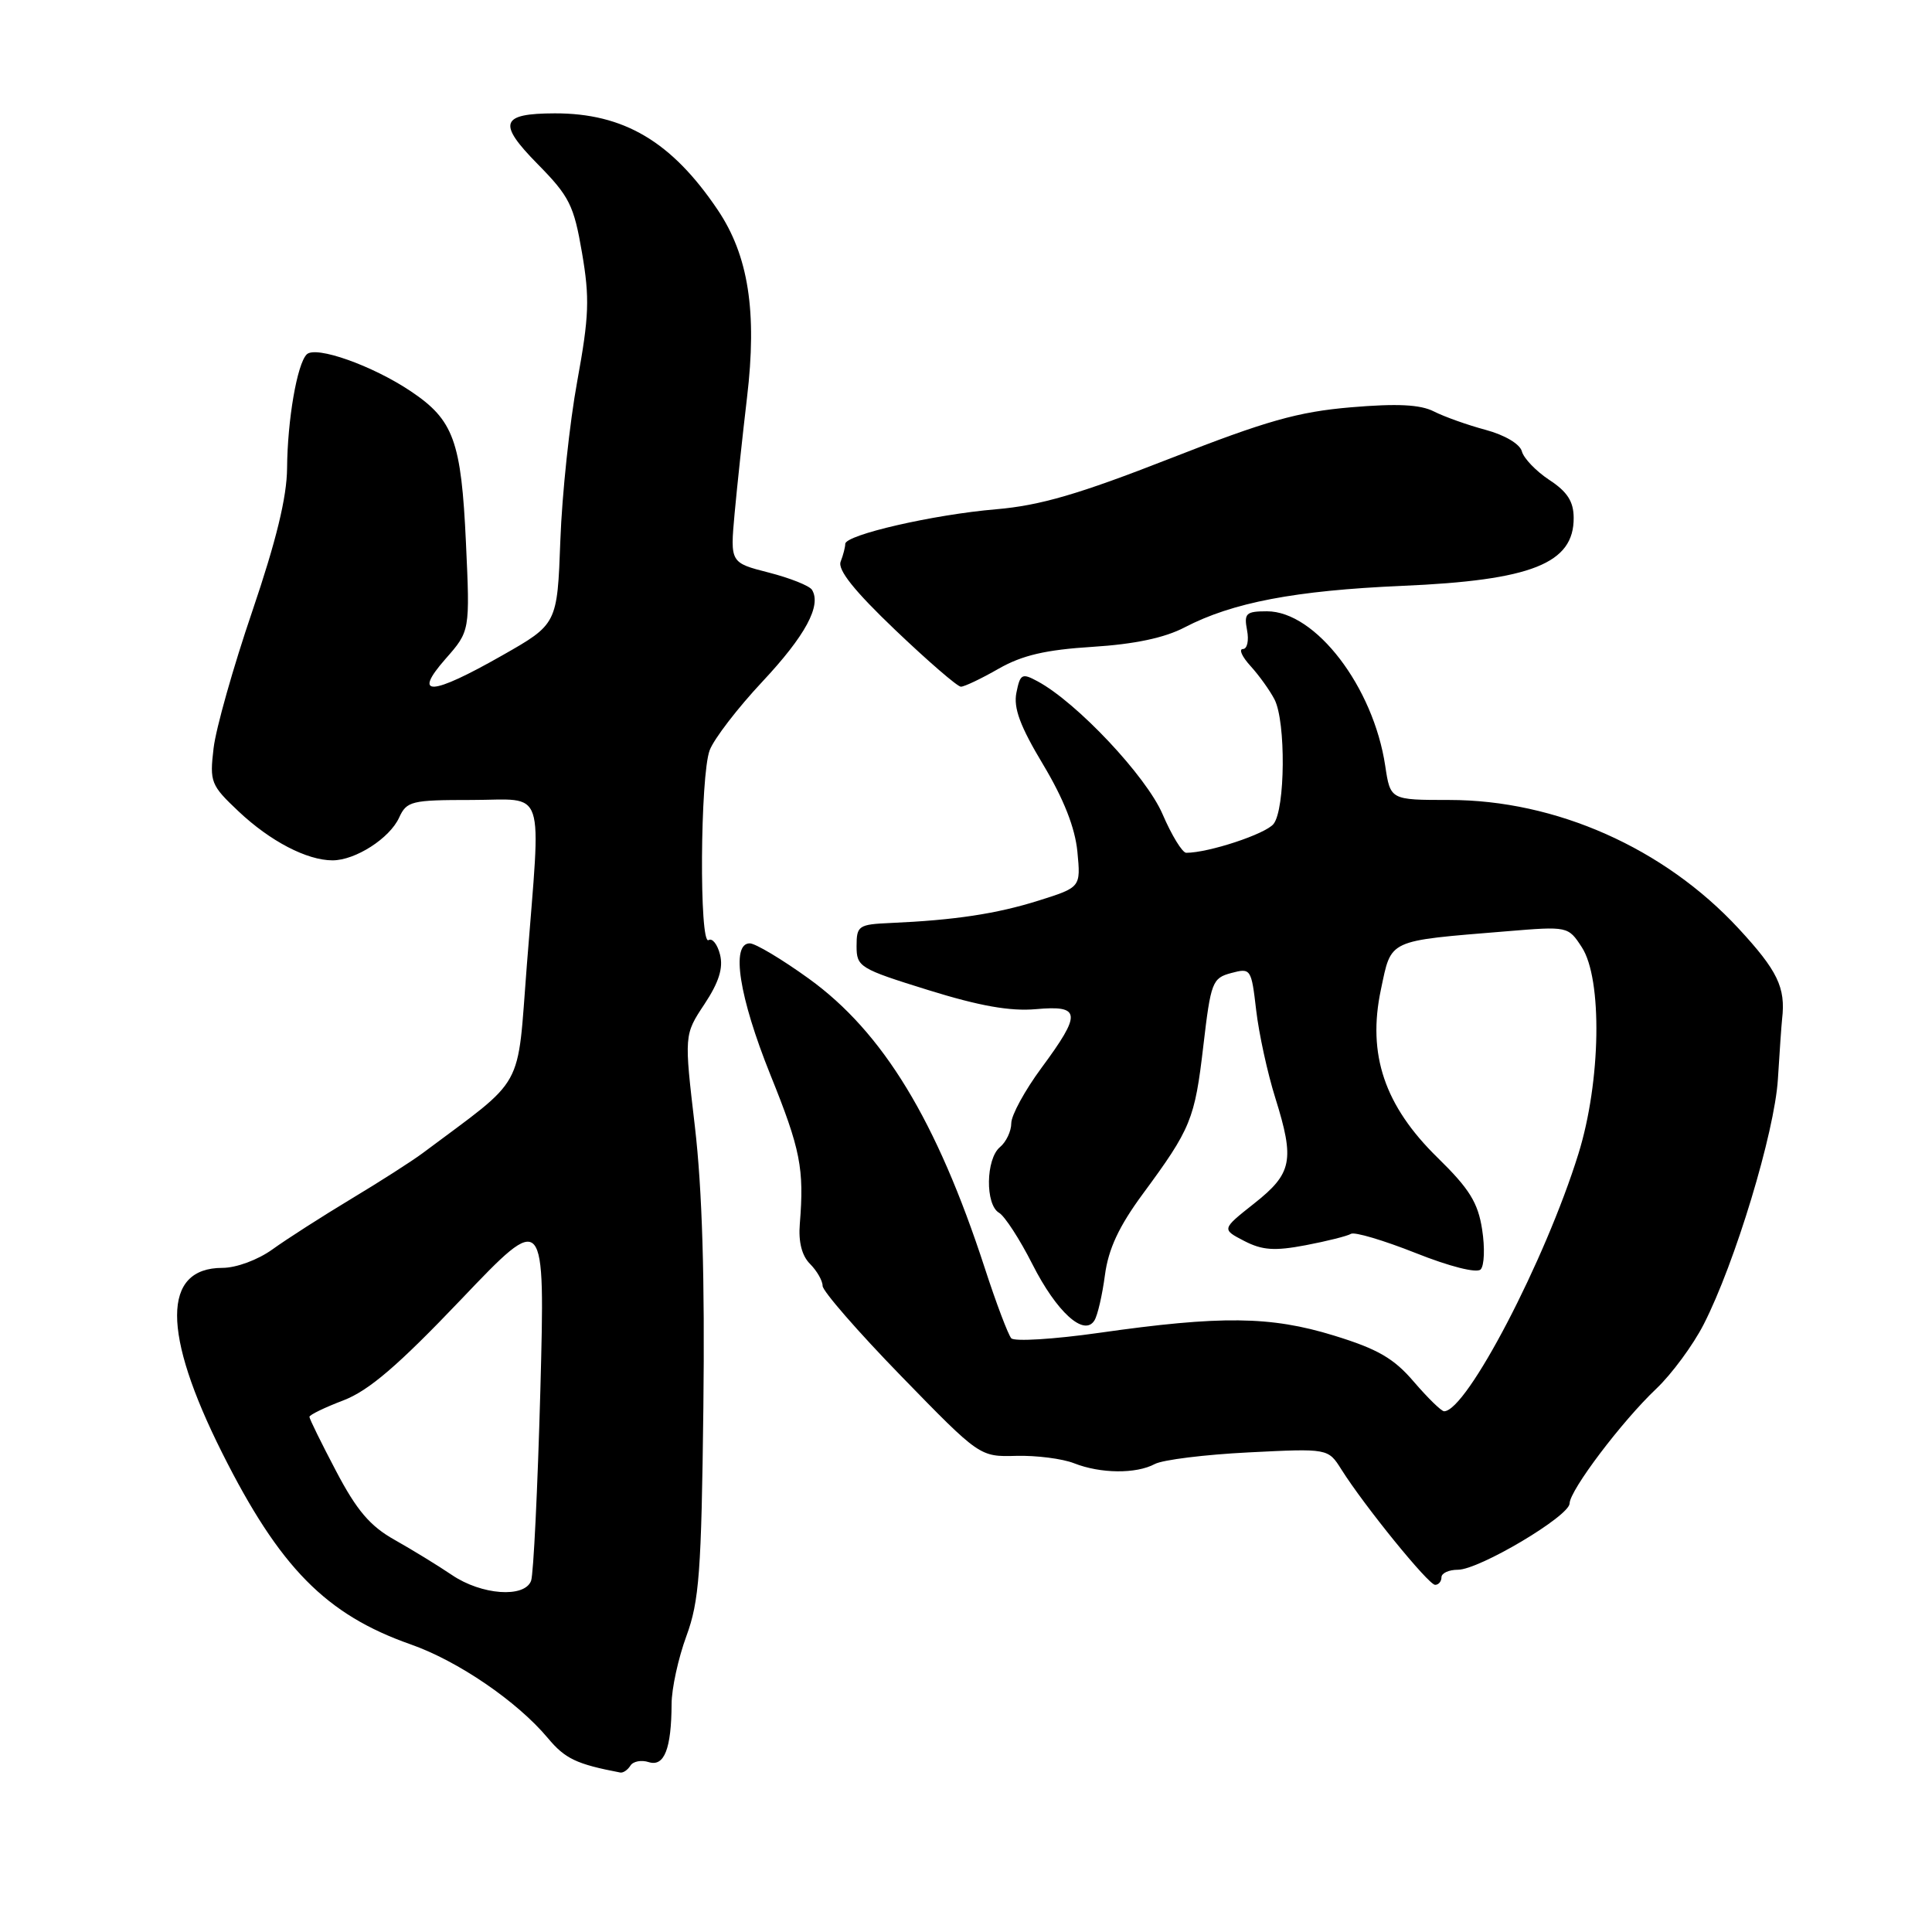 <?xml version="1.0" encoding="UTF-8" standalone="no"?>
<!DOCTYPE svg PUBLIC "-//W3C//DTD SVG 1.1//EN" "http://www.w3.org/Graphics/SVG/1.1/DTD/svg11.dtd" >
<svg xmlns="http://www.w3.org/2000/svg" xmlns:xlink="http://www.w3.org/1999/xlink" version="1.1" viewBox="0 0 256 256">
 <g >
 <path fill="currentColor"
d=" M 83.53 233.96 C 83.88 233.39 84.97 233.17 85.96 233.49 C 88.02 234.14 88.96 231.73 88.99 225.79 C 88.99 223.75 89.88 219.70 90.95 216.79 C 92.65 212.17 92.94 208.33 93.20 186.50 C 93.40 169.44 93.05 157.63 92.08 149.31 C 90.65 137.12 90.65 137.12 93.34 133.06 C 95.26 130.16 95.85 128.27 95.41 126.50 C 95.07 125.13 94.38 124.26 93.89 124.57 C 92.64 125.34 92.77 102.74 94.04 99.40 C 94.61 97.90 97.75 93.81 101.02 90.32 C 106.72 84.23 108.88 80.23 107.59 78.15 C 107.26 77.62 104.69 76.59 101.87 75.87 C 96.75 74.56 96.75 74.56 97.34 68.03 C 97.67 64.44 98.41 57.54 98.98 52.71 C 100.34 41.29 99.18 33.85 95.08 27.78 C 88.99 18.75 82.64 15.00 73.50 15.02 C 66.33 15.04 65.90 16.31 71.21 21.71 C 75.46 26.02 76.04 27.20 77.12 33.50 C 78.15 39.51 78.06 41.91 76.49 50.50 C 75.48 56.00 74.47 65.49 74.25 71.60 C 73.84 82.70 73.84 82.70 66.54 86.85 C 57.12 92.21 54.60 92.36 59.03 87.31 C 62.28 83.62 62.28 83.62 61.74 71.90 C 61.12 58.43 60.11 55.65 54.44 51.85 C 49.36 48.44 41.83 45.77 40.64 46.96 C 39.37 48.23 38.09 55.62 38.04 62.03 C 38.01 65.88 36.61 71.63 33.43 80.99 C 30.91 88.38 28.60 96.55 28.30 99.15 C 27.77 103.63 27.93 104.04 31.62 107.52 C 35.81 111.47 40.67 114.00 44.06 114.00 C 47.09 114.00 51.64 111.08 52.89 108.33 C 53.89 106.15 54.52 106.00 62.48 106.00 C 72.48 106.00 71.70 103.67 69.81 127.88 C 68.48 144.84 69.79 142.48 56.00 152.80 C 54.62 153.83 50.35 156.57 46.50 158.88 C 42.65 161.20 37.97 164.20 36.10 165.55 C 34.17 166.94 31.31 168.00 29.47 168.00 C 21.48 168.00 21.46 176.61 29.43 192.50 C 37.06 207.72 43.19 213.94 54.42 217.89 C 60.69 220.09 68.52 225.44 72.59 230.30 C 74.88 233.05 76.39 233.76 82.19 234.87 C 82.57 234.94 83.17 234.53 83.53 233.96 Z  M 191.00 209.00 C 191.00 208.45 191.98 208.00 193.18 208.00 C 196.00 208.00 207.96 200.90 207.98 199.21 C 208.01 197.46 214.92 188.31 219.48 184.00 C 221.51 182.07 224.33 178.25 225.74 175.50 C 229.90 167.38 235.14 150.06 235.58 143.00 C 235.80 139.43 236.05 135.82 236.14 135.00 C 236.62 130.85 235.54 128.62 230.37 123.03 C 220.50 112.37 206.16 106.00 192.02 106.00 C 184.23 106.00 184.23 106.00 183.55 101.48 C 181.98 91.01 174.32 81.00 167.88 81.00 C 165.10 81.00 164.82 81.27 165.24 83.50 C 165.51 84.88 165.26 86.00 164.69 86.00 C 164.12 86.00 164.57 87.01 165.70 88.25 C 166.83 89.49 168.26 91.48 168.88 92.68 C 170.40 95.64 170.31 107.23 168.75 109.18 C 167.69 110.51 160.15 113.00 157.18 113.00 C 156.67 113.00 155.25 110.69 154.04 107.87 C 151.88 102.85 142.69 93.08 137.49 90.28 C 135.42 89.16 135.18 89.29 134.68 91.78 C 134.27 93.81 135.17 96.23 138.22 101.31 C 140.96 105.89 142.45 109.68 142.76 112.85 C 143.21 117.57 143.21 117.57 137.63 119.33 C 132.04 121.09 126.46 121.93 118.00 122.30 C 113.76 122.49 113.50 122.66 113.50 125.37 C 113.50 128.12 113.89 128.36 123.00 131.19 C 129.78 133.30 133.86 134.02 137.25 133.72 C 143.24 133.18 143.35 134.26 138.00 141.50 C 135.80 144.48 134.00 147.78 134.00 148.83 C 134.00 149.89 133.32 151.32 132.50 152.00 C 130.62 153.56 130.53 159.63 132.38 160.70 C 133.13 161.14 135.12 164.20 136.79 167.50 C 140.01 173.86 143.66 177.17 145.02 174.96 C 145.44 174.29 146.06 171.59 146.41 168.95 C 146.87 165.49 148.26 162.51 151.40 158.24 C 157.82 149.53 158.31 148.33 159.45 138.57 C 160.44 130.12 160.64 129.60 163.15 128.93 C 165.74 128.24 165.81 128.36 166.45 133.86 C 166.81 136.96 167.95 142.20 168.99 145.50 C 171.57 153.76 171.23 155.48 166.18 159.47 C 161.87 162.88 161.87 162.88 164.86 164.43 C 167.26 165.67 168.88 165.78 173.00 165.00 C 175.84 164.46 178.54 163.78 179.01 163.49 C 179.48 163.20 183.34 164.35 187.58 166.03 C 192.07 167.82 195.67 168.73 196.19 168.21 C 196.68 167.72 196.77 165.34 196.39 162.91 C 195.84 159.35 194.70 157.52 190.50 153.41 C 183.46 146.53 181.15 139.71 182.98 131.11 C 184.40 124.40 183.72 124.71 199.64 123.40 C 207.74 122.73 207.79 122.74 209.59 125.50 C 212.35 129.70 212.13 143.31 209.15 152.88 C 204.77 167.00 194.33 187.00 191.35 187.00 C 190.99 187.00 189.19 185.24 187.35 183.10 C 184.69 179.98 182.55 178.75 176.76 176.97 C 168.35 174.38 161.77 174.31 145.63 176.61 C 139.65 177.46 134.42 177.78 134.00 177.33 C 133.59 176.87 132.00 172.68 130.48 168.00 C 124.11 148.46 117.01 136.78 107.18 129.68 C 103.62 127.11 100.09 125.00 99.35 125.00 C 96.82 125.00 97.93 132.09 102.07 142.39 C 106.08 152.32 106.57 154.84 105.98 162.16 C 105.78 164.56 106.25 166.40 107.34 167.48 C 108.25 168.40 109.00 169.70 109.00 170.39 C 109.00 171.07 113.68 176.45 119.41 182.34 C 129.82 193.04 129.82 193.04 134.66 192.91 C 137.32 192.84 140.77 193.28 142.32 193.89 C 145.82 195.27 150.54 195.32 153.02 193.99 C 154.07 193.43 159.66 192.74 165.45 192.45 C 175.98 191.92 175.98 191.92 177.74 194.71 C 180.78 199.54 189.28 210.00 190.16 210.00 C 190.62 210.00 191.00 209.55 191.00 209.00 Z  M 132.32 88.61 C 135.46 86.82 138.56 86.10 144.76 85.71 C 150.33 85.36 154.32 84.52 156.97 83.13 C 163.31 79.83 171.59 78.25 185.78 77.63 C 202.94 76.90 208.57 74.66 208.52 68.60 C 208.51 66.45 207.67 65.15 205.30 63.60 C 203.54 62.44 201.91 60.74 201.66 59.82 C 201.41 58.84 199.41 57.65 196.86 56.96 C 194.46 56.32 191.38 55.22 190.00 54.52 C 188.19 53.60 185.14 53.45 179.00 53.97 C 171.98 54.57 167.80 55.75 155.00 60.77 C 142.94 65.49 137.83 66.98 132.00 67.48 C 123.70 68.18 112.00 70.87 112.00 72.07 C 112.00 72.49 111.73 73.55 111.39 74.42 C 110.97 75.51 113.21 78.31 118.64 83.49 C 122.96 87.61 126.87 90.99 127.32 90.99 C 127.77 91.00 130.02 89.93 132.32 88.61 Z  M 59.89 208.70 C 58.03 207.44 54.60 205.34 52.29 204.04 C 49.04 202.22 47.27 200.14 44.54 194.94 C 42.59 191.24 41.00 188.00 41.00 187.74 C 41.00 187.48 43.02 186.50 45.49 185.56 C 48.88 184.26 52.73 180.96 61.11 172.17 C 72.23 160.50 72.23 160.50 71.60 184.22 C 71.24 197.27 70.69 208.63 70.37 209.47 C 69.49 211.77 63.80 211.35 59.89 208.70 Z "/>
</g>
</svg>